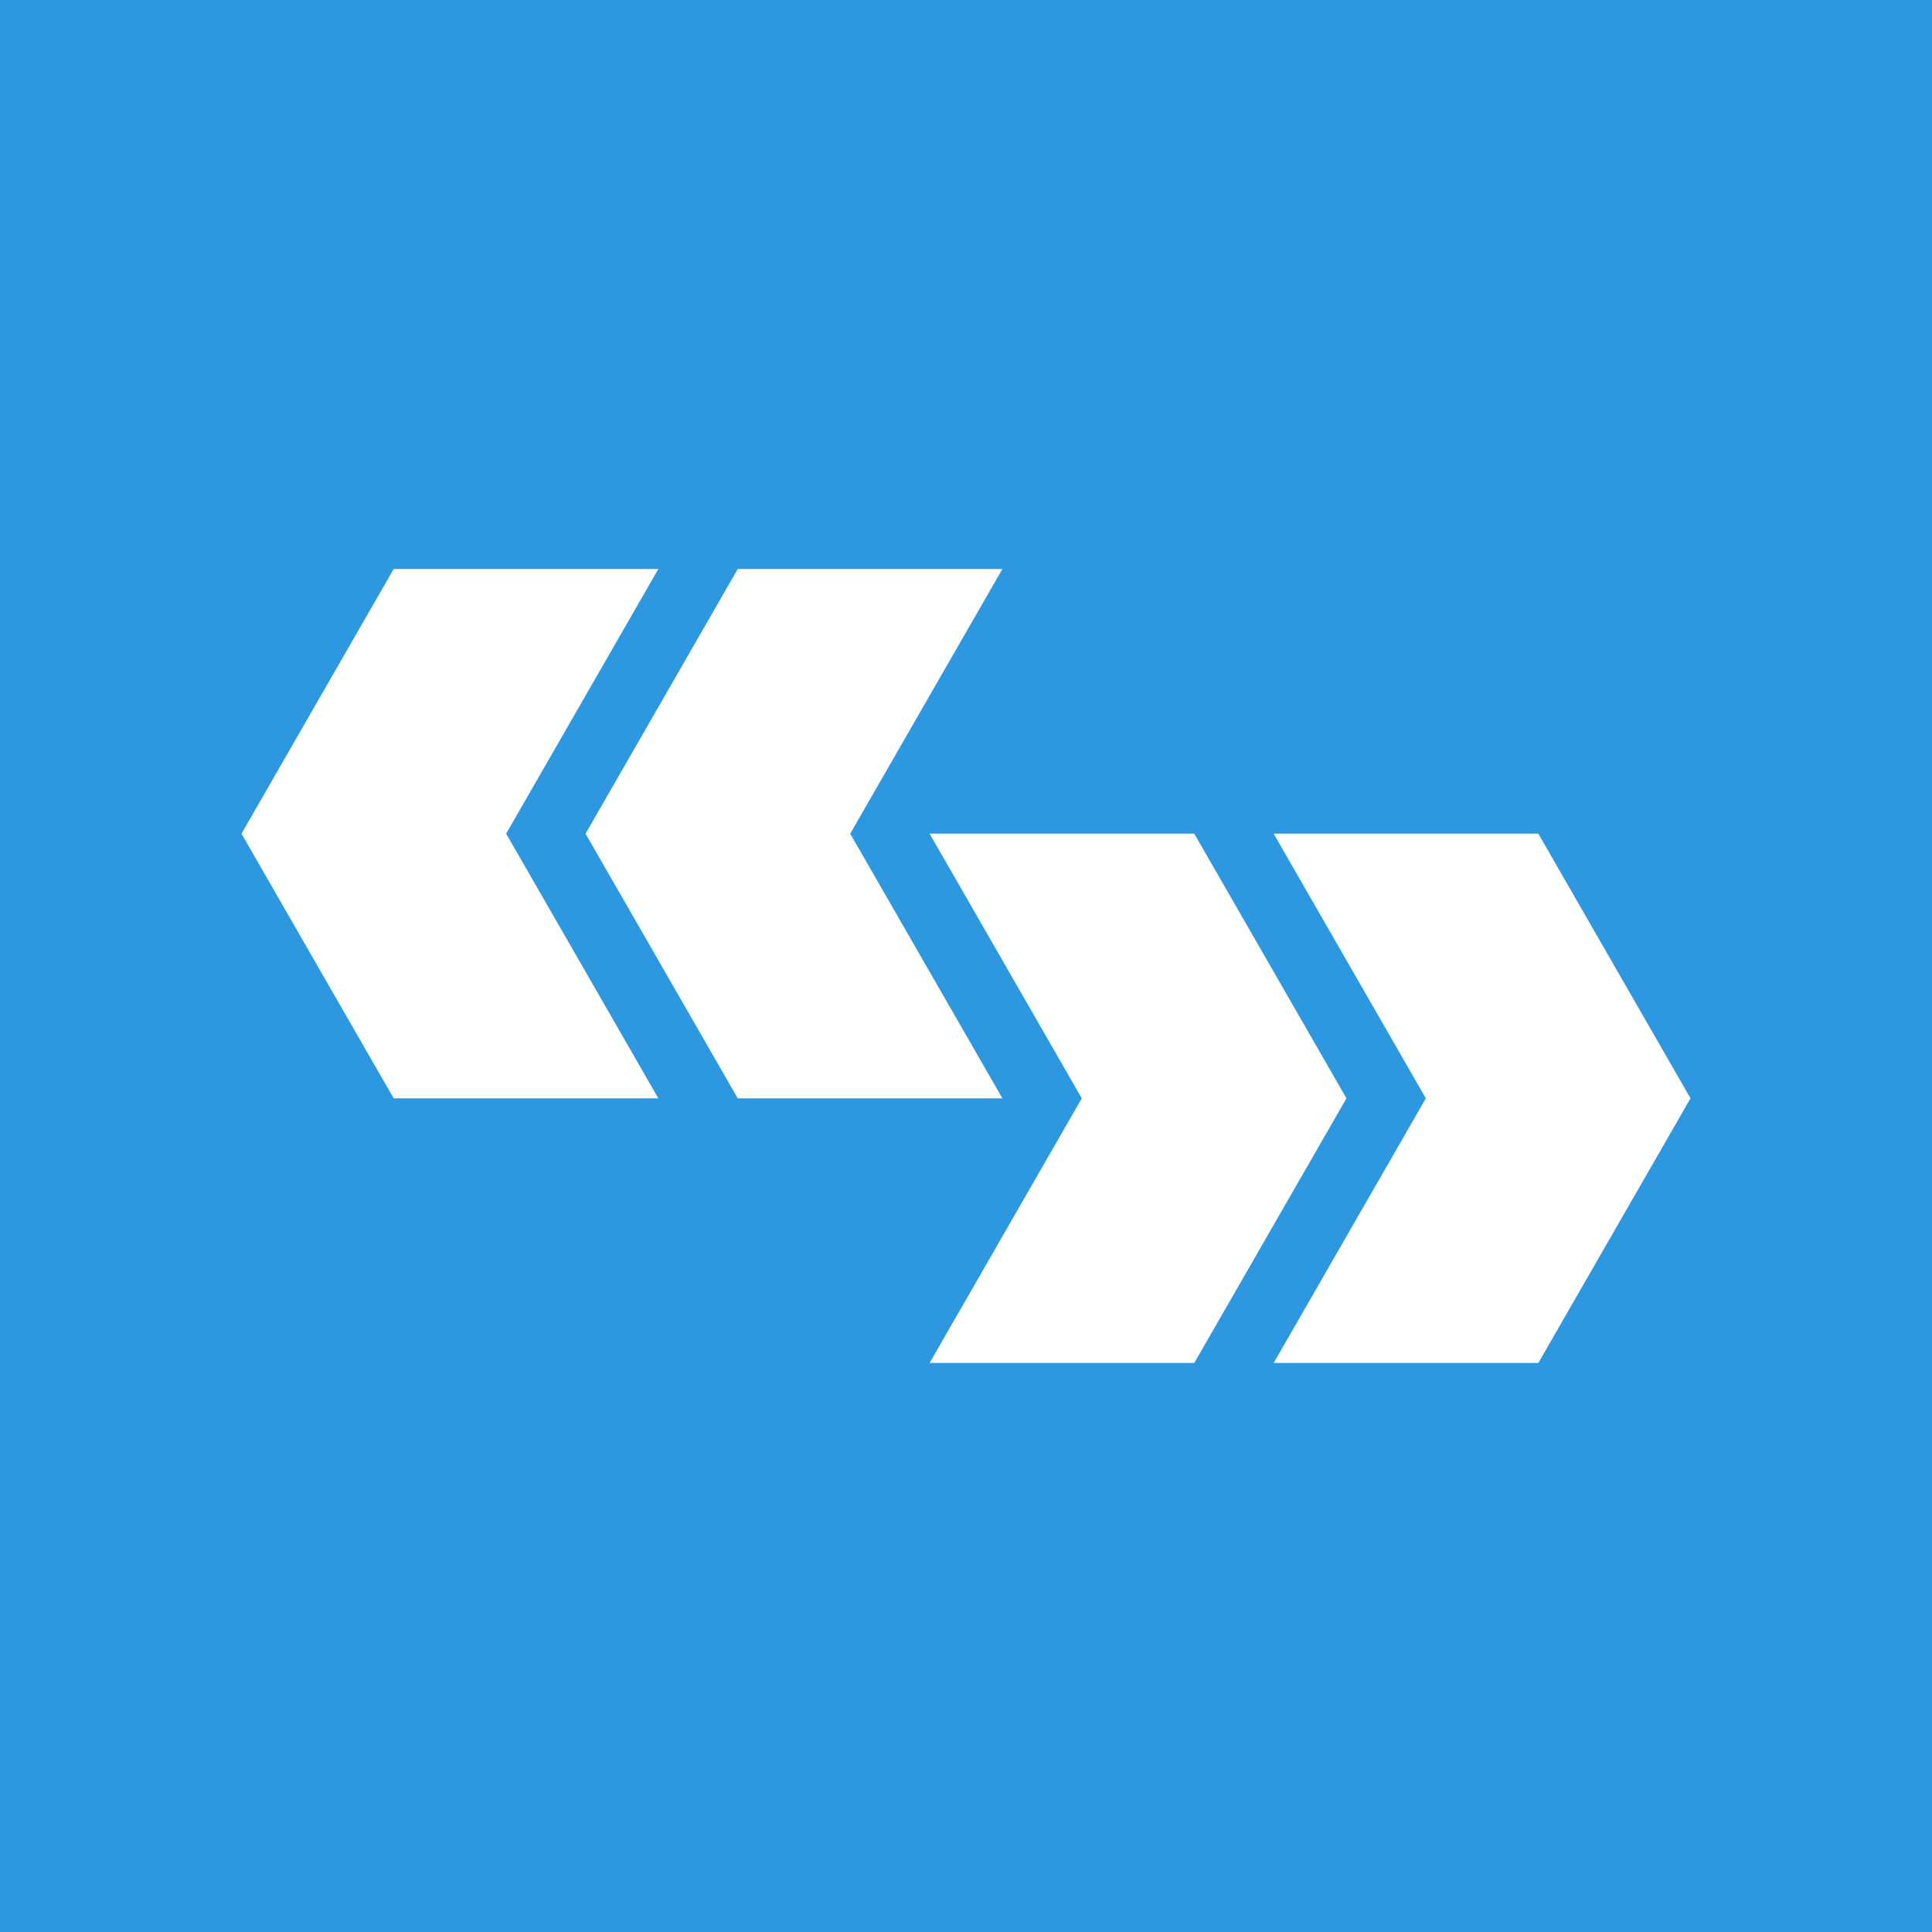 <?xml version="1.0" encoding="utf-8"?>
<!-- Generator: Adobe Illustrator 15.0.0, SVG Export Plug-In . SVG Version: 6.00 Build 0)  -->
<!DOCTYPE svg PUBLIC "-//W3C//DTD SVG 1.1 Basic//EN" "http://www.w3.org/Graphics/SVG/1.1/DTD/svg11-basic.dtd">
<svg version="1.1" baseProfile="basic" id="Ebene_1"
	 xmlns="http://www.w3.org/2000/svg" xmlns:xlink="http://www.w3.org/1999/xlink" x="0px" y="0px" width="292px" height="292px"
	 viewBox="0 0 292 292" xml:space="preserve">
<g>
	<rect fill="#2D98E0" width="292" height="292"/>
	<g>
		<polygon fill="#FFFFFF" points="180.5,126 140.5,126 163.5,166 140.5,206 180.5,206 203.5,166 		"/>
		<polygon fill="#FFFFFF" points="232.5,126 192.5,126 215.5,166 192.5,206 232.5,206 255.5,166 		"/>
		<polygon fill="#FFFFFF" points="128.5,126 151.5,86 111.5,86 88.5,126 111.5,166 151.5,166 		"/>
		<polygon fill="#FFFFFF" points="99.5,86 59.5,86 36.5,126 59.5,166 99.5,166 76.5,126 		"/>
	</g>
</g>
</svg>
